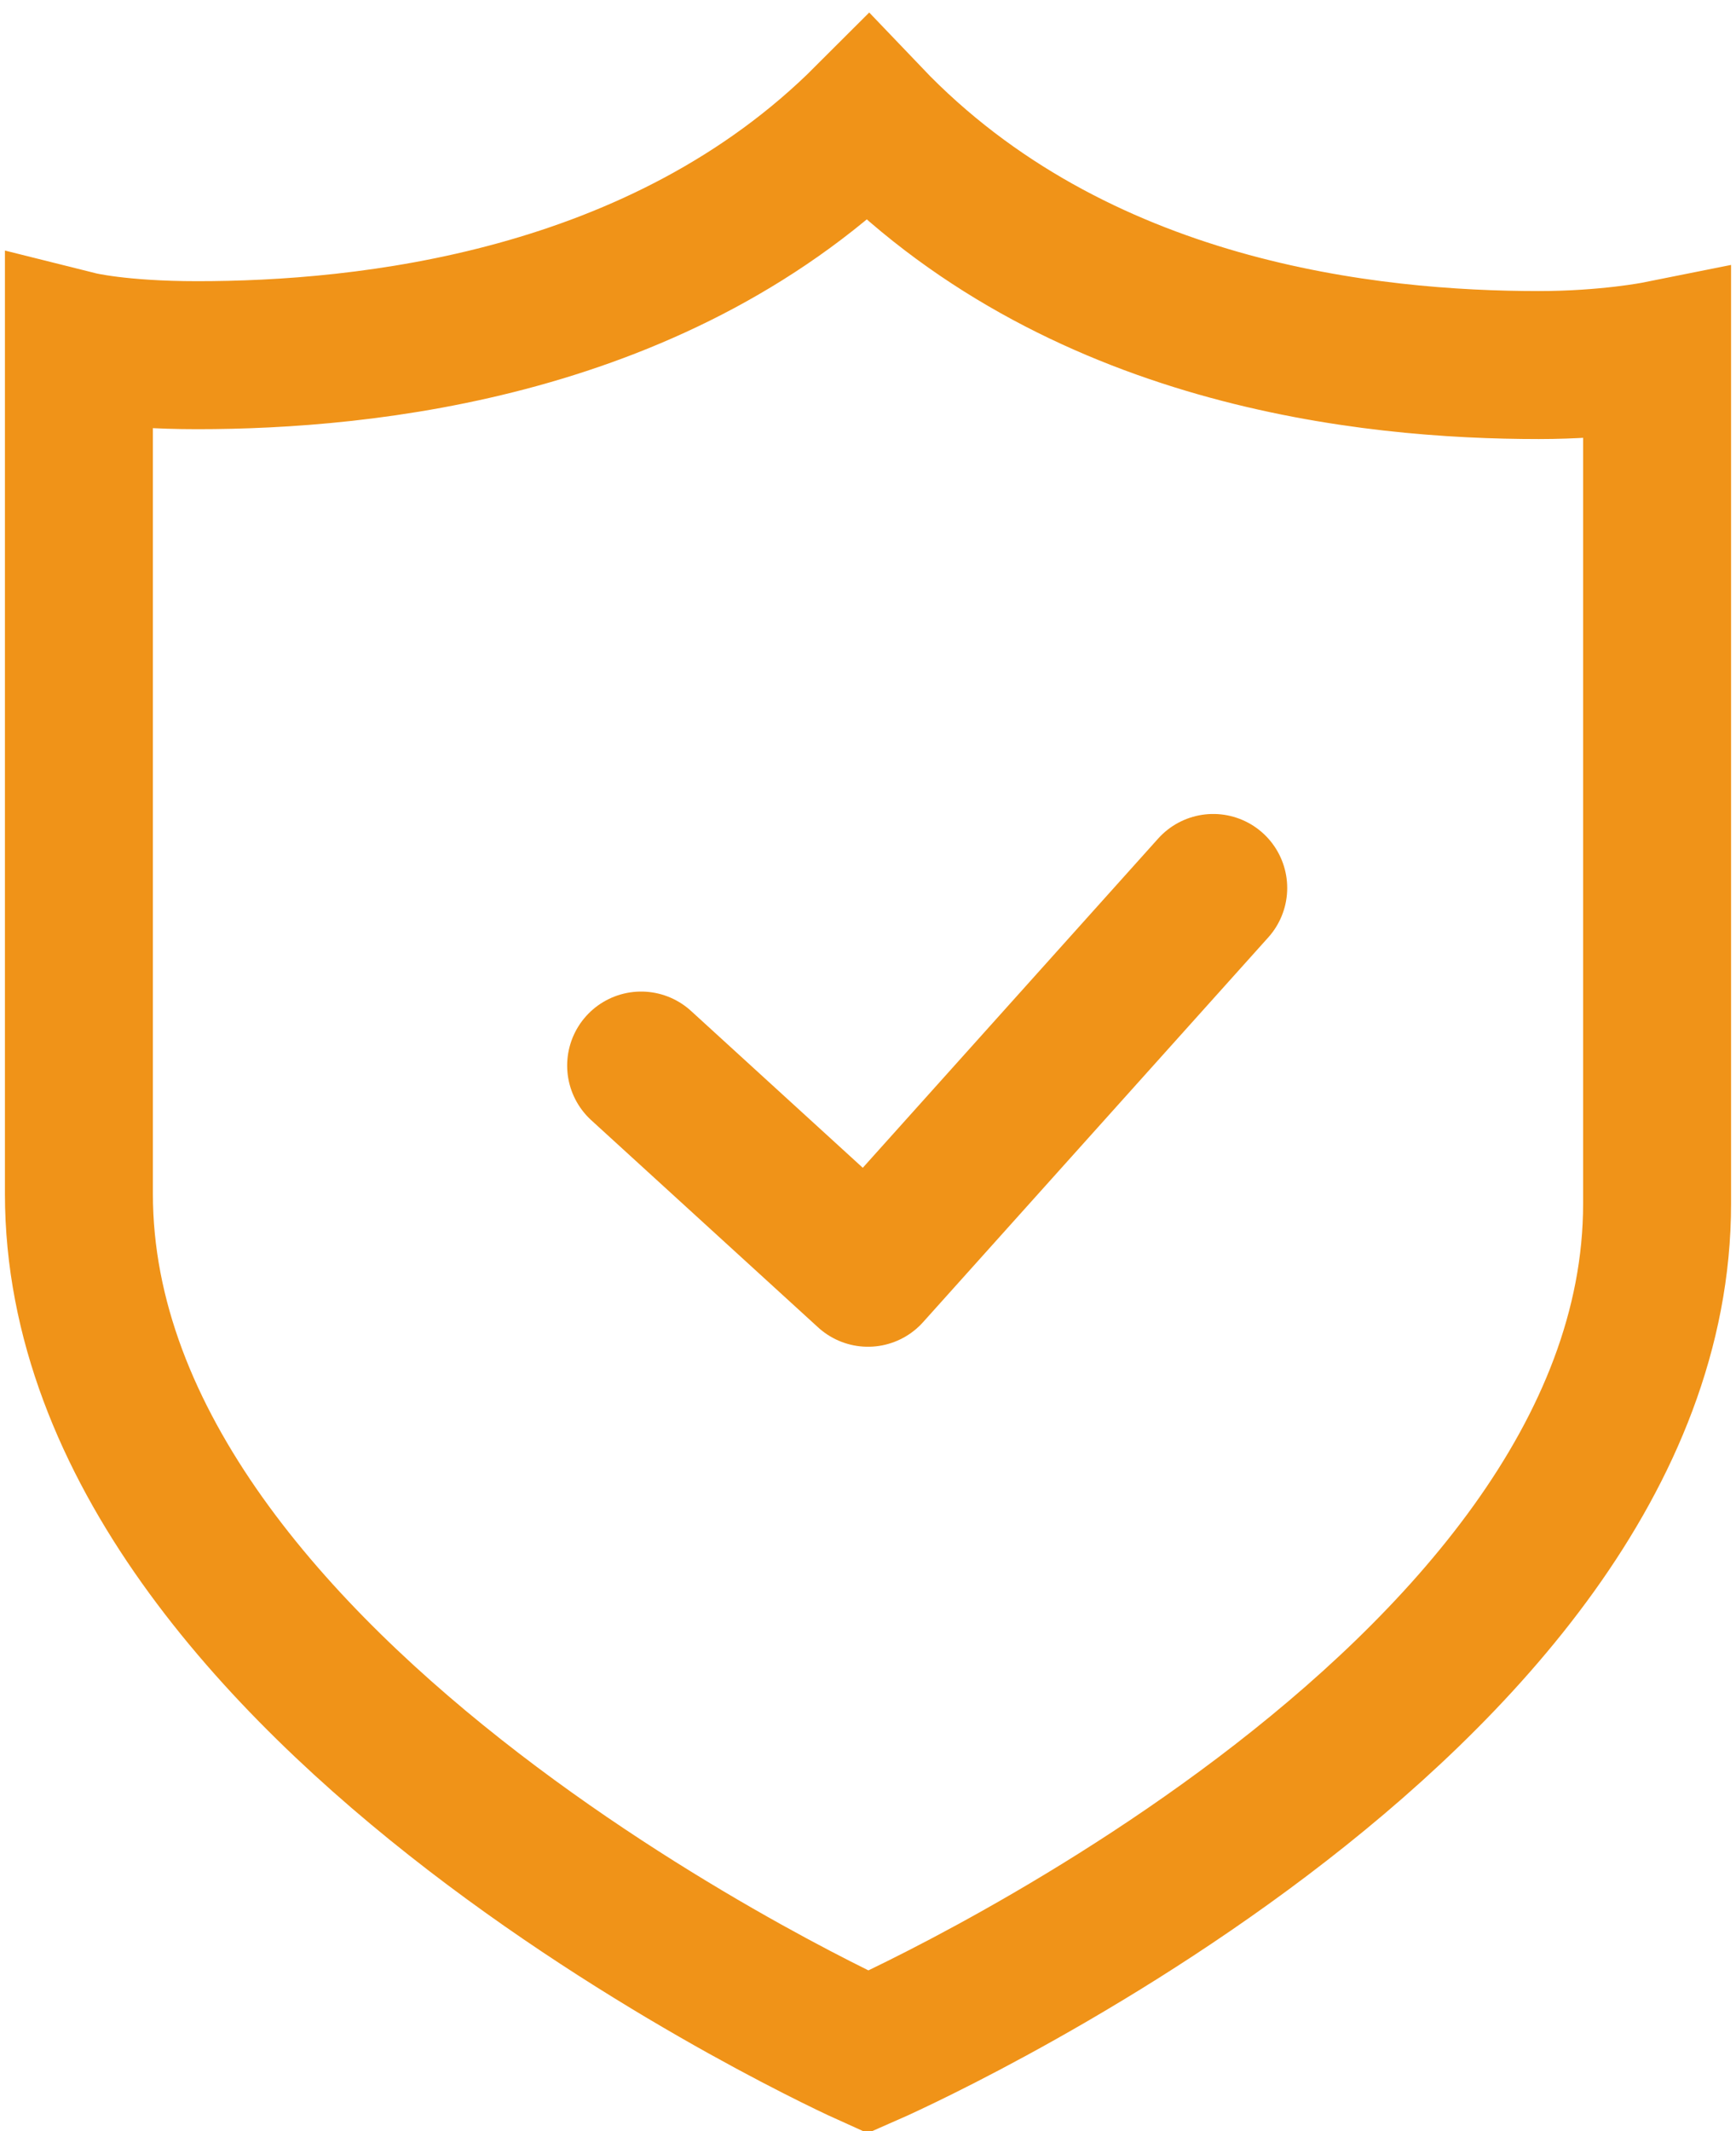 <?xml version="1.0" encoding="utf-8"?>
<!-- Generator: Adobe Illustrator 22.0.1, SVG Export Plug-In . SVG Version: 6.00 Build 0)  -->
<svg version="1.1" id="Слой_1" xmlns="http://www.w3.org/2000/svg" xmlns:xlink="http://www.w3.org/1999/xlink" x="0px" y="0px"
	 viewBox="0 0 17.6 21.6" style="enable-background:new 0 0 17.6 21.6;" xml:space="preserve">
<style type="text/css">
	.st0{fill:none;stroke:#F09318;stroke-width:1.5;stroke-miterlimit:10;}
	.st1{fill:none;stroke:#F09318;stroke-width:1.5;stroke-linecap:round;stroke-linejoin:round;}
</style>
<g>
	<path class="st0" d="M8.8,20.8c0,0,8-3.5,8-8.6s0-8.6,0-8.6s-0.5,0.1-1.2,0.1c-1.7,0-4.7-0.3-6.8-2.5C6.7,3.3,3.7,3.6,2,3.6
		c-0.8,0-1.2-0.1-1.2-0.1s0,3.5,0,8.6S8.8,20.8,8.8,20.8z"/>
</g>
<title>checkmark</title>
<polyline class="st1" points="6.5,10.8 8.8,12.9 12.3,9 "/>
</svg>
